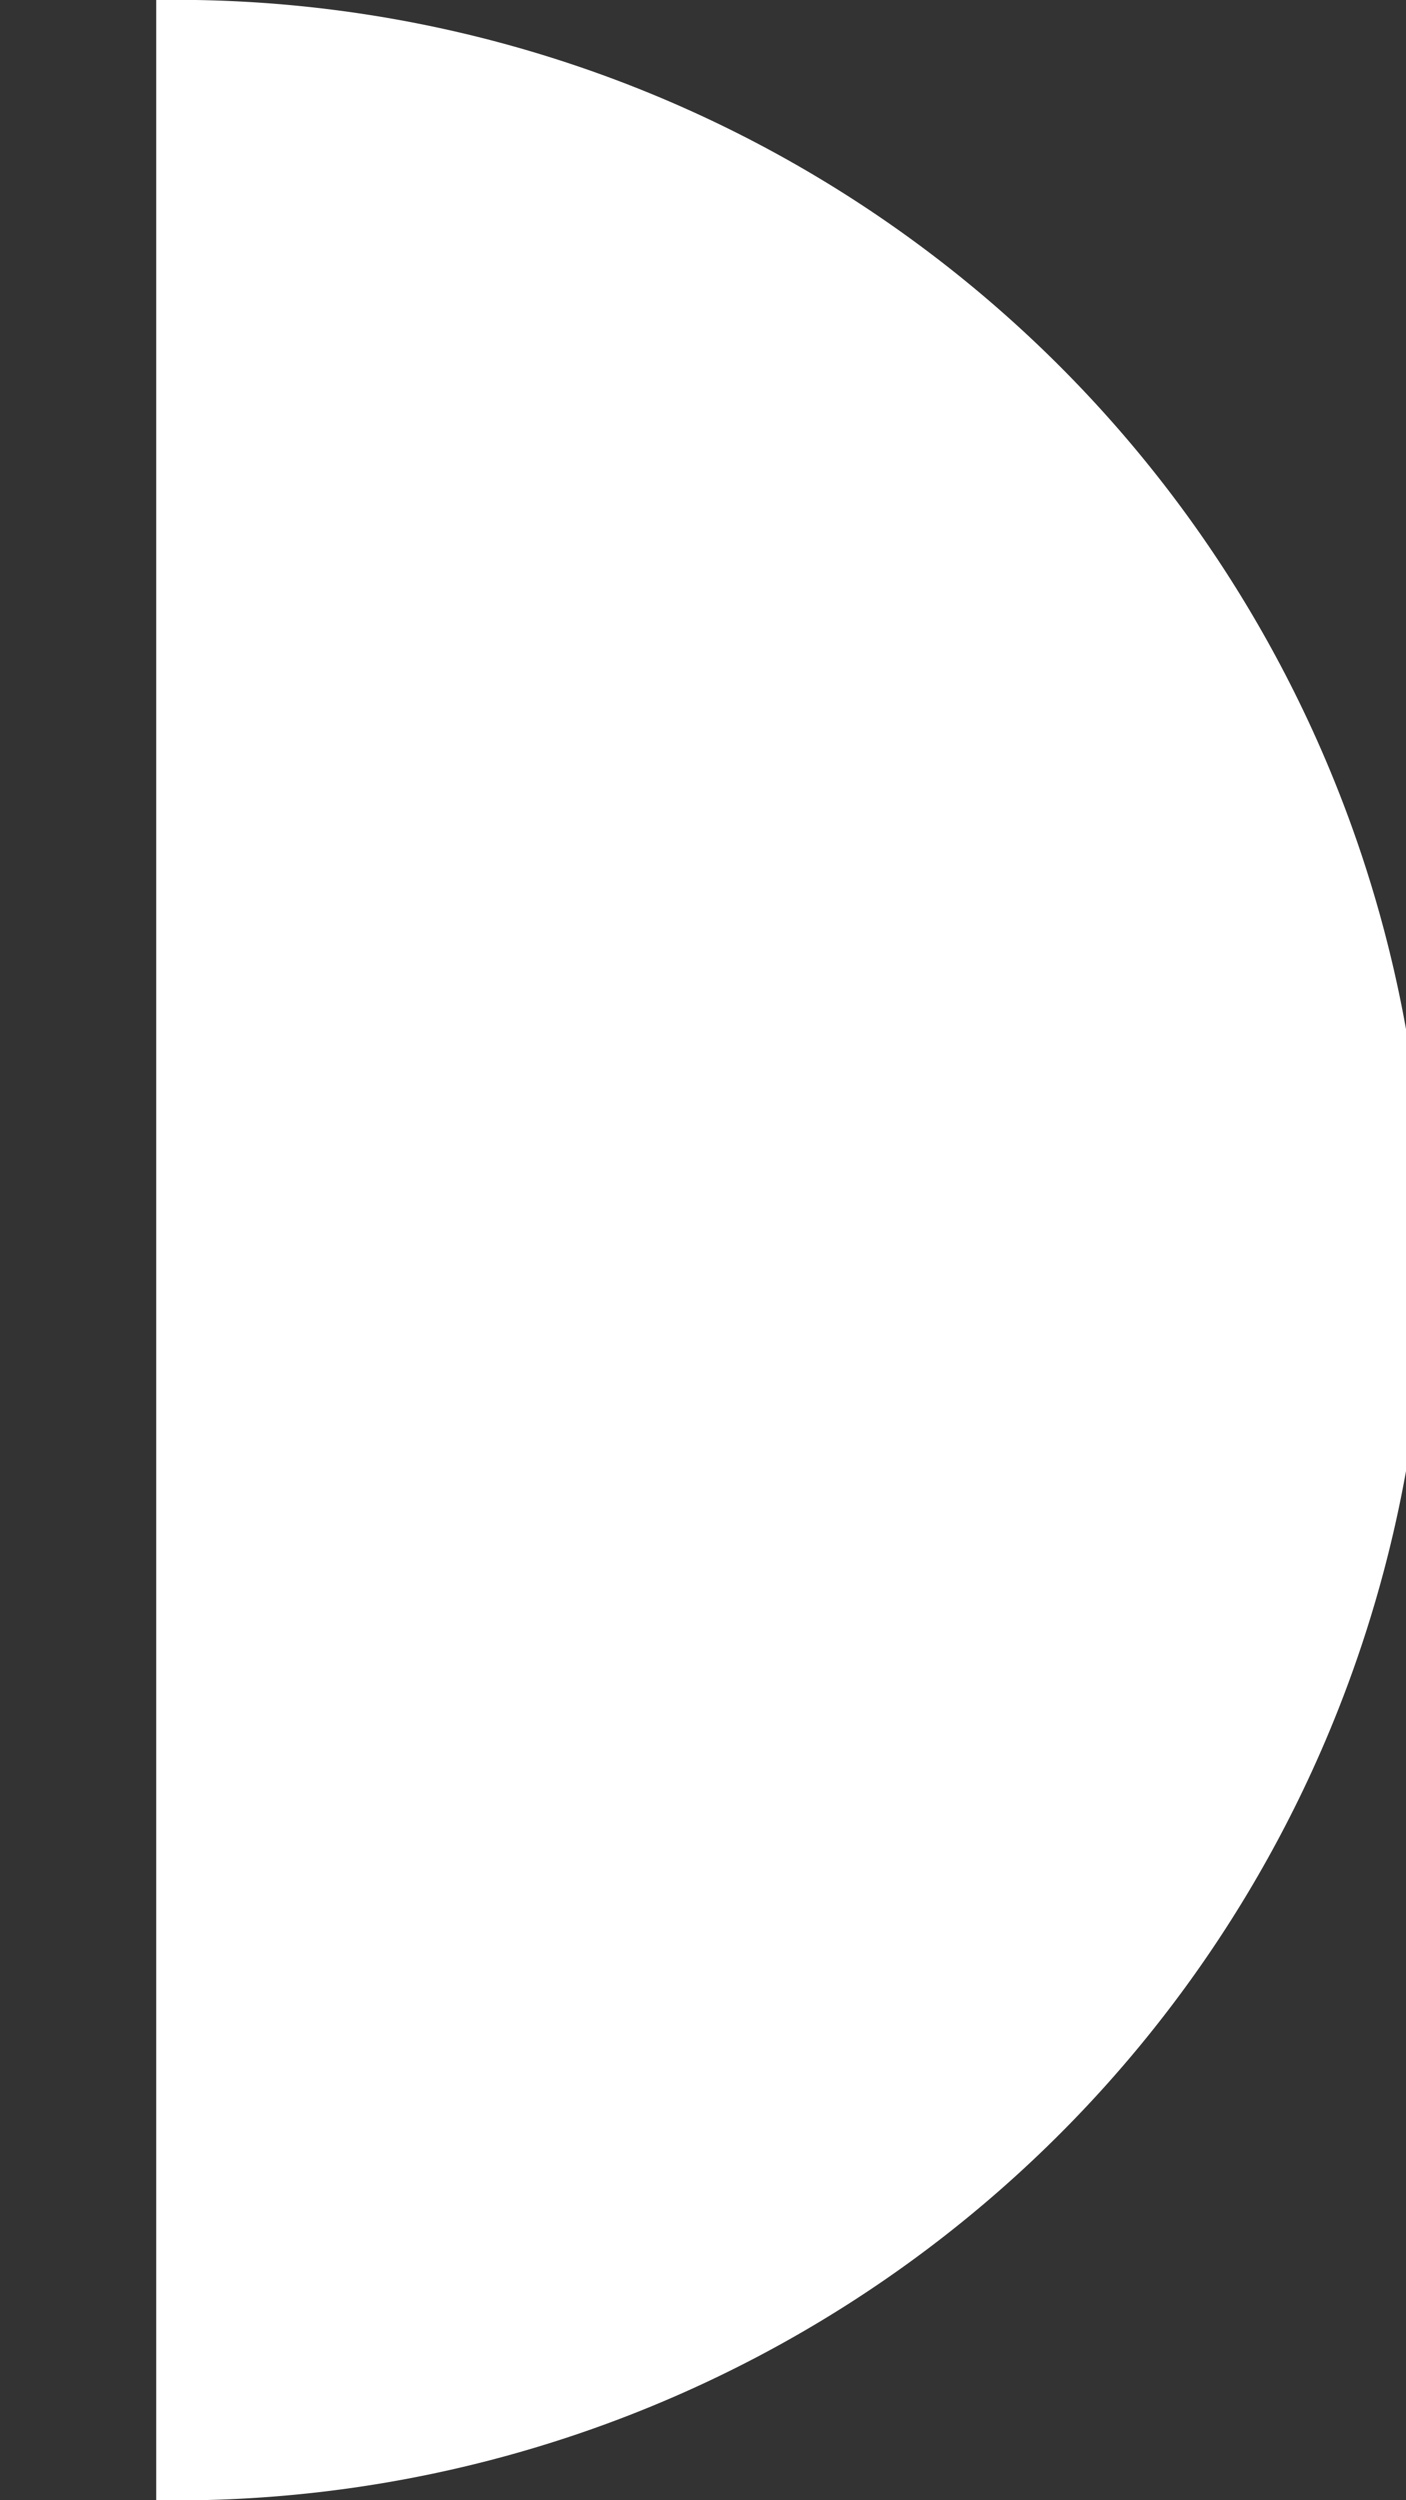 <svg xmlns="http://www.w3.org/2000/svg" width="9" height="16"><rect width="100%" height="100%" fill="#333333" stroke="none"/><path fill="#fff" fill-rule="evenodd" d="M1.25 16A8 8 0 0 0 1 0v16z"/></svg>